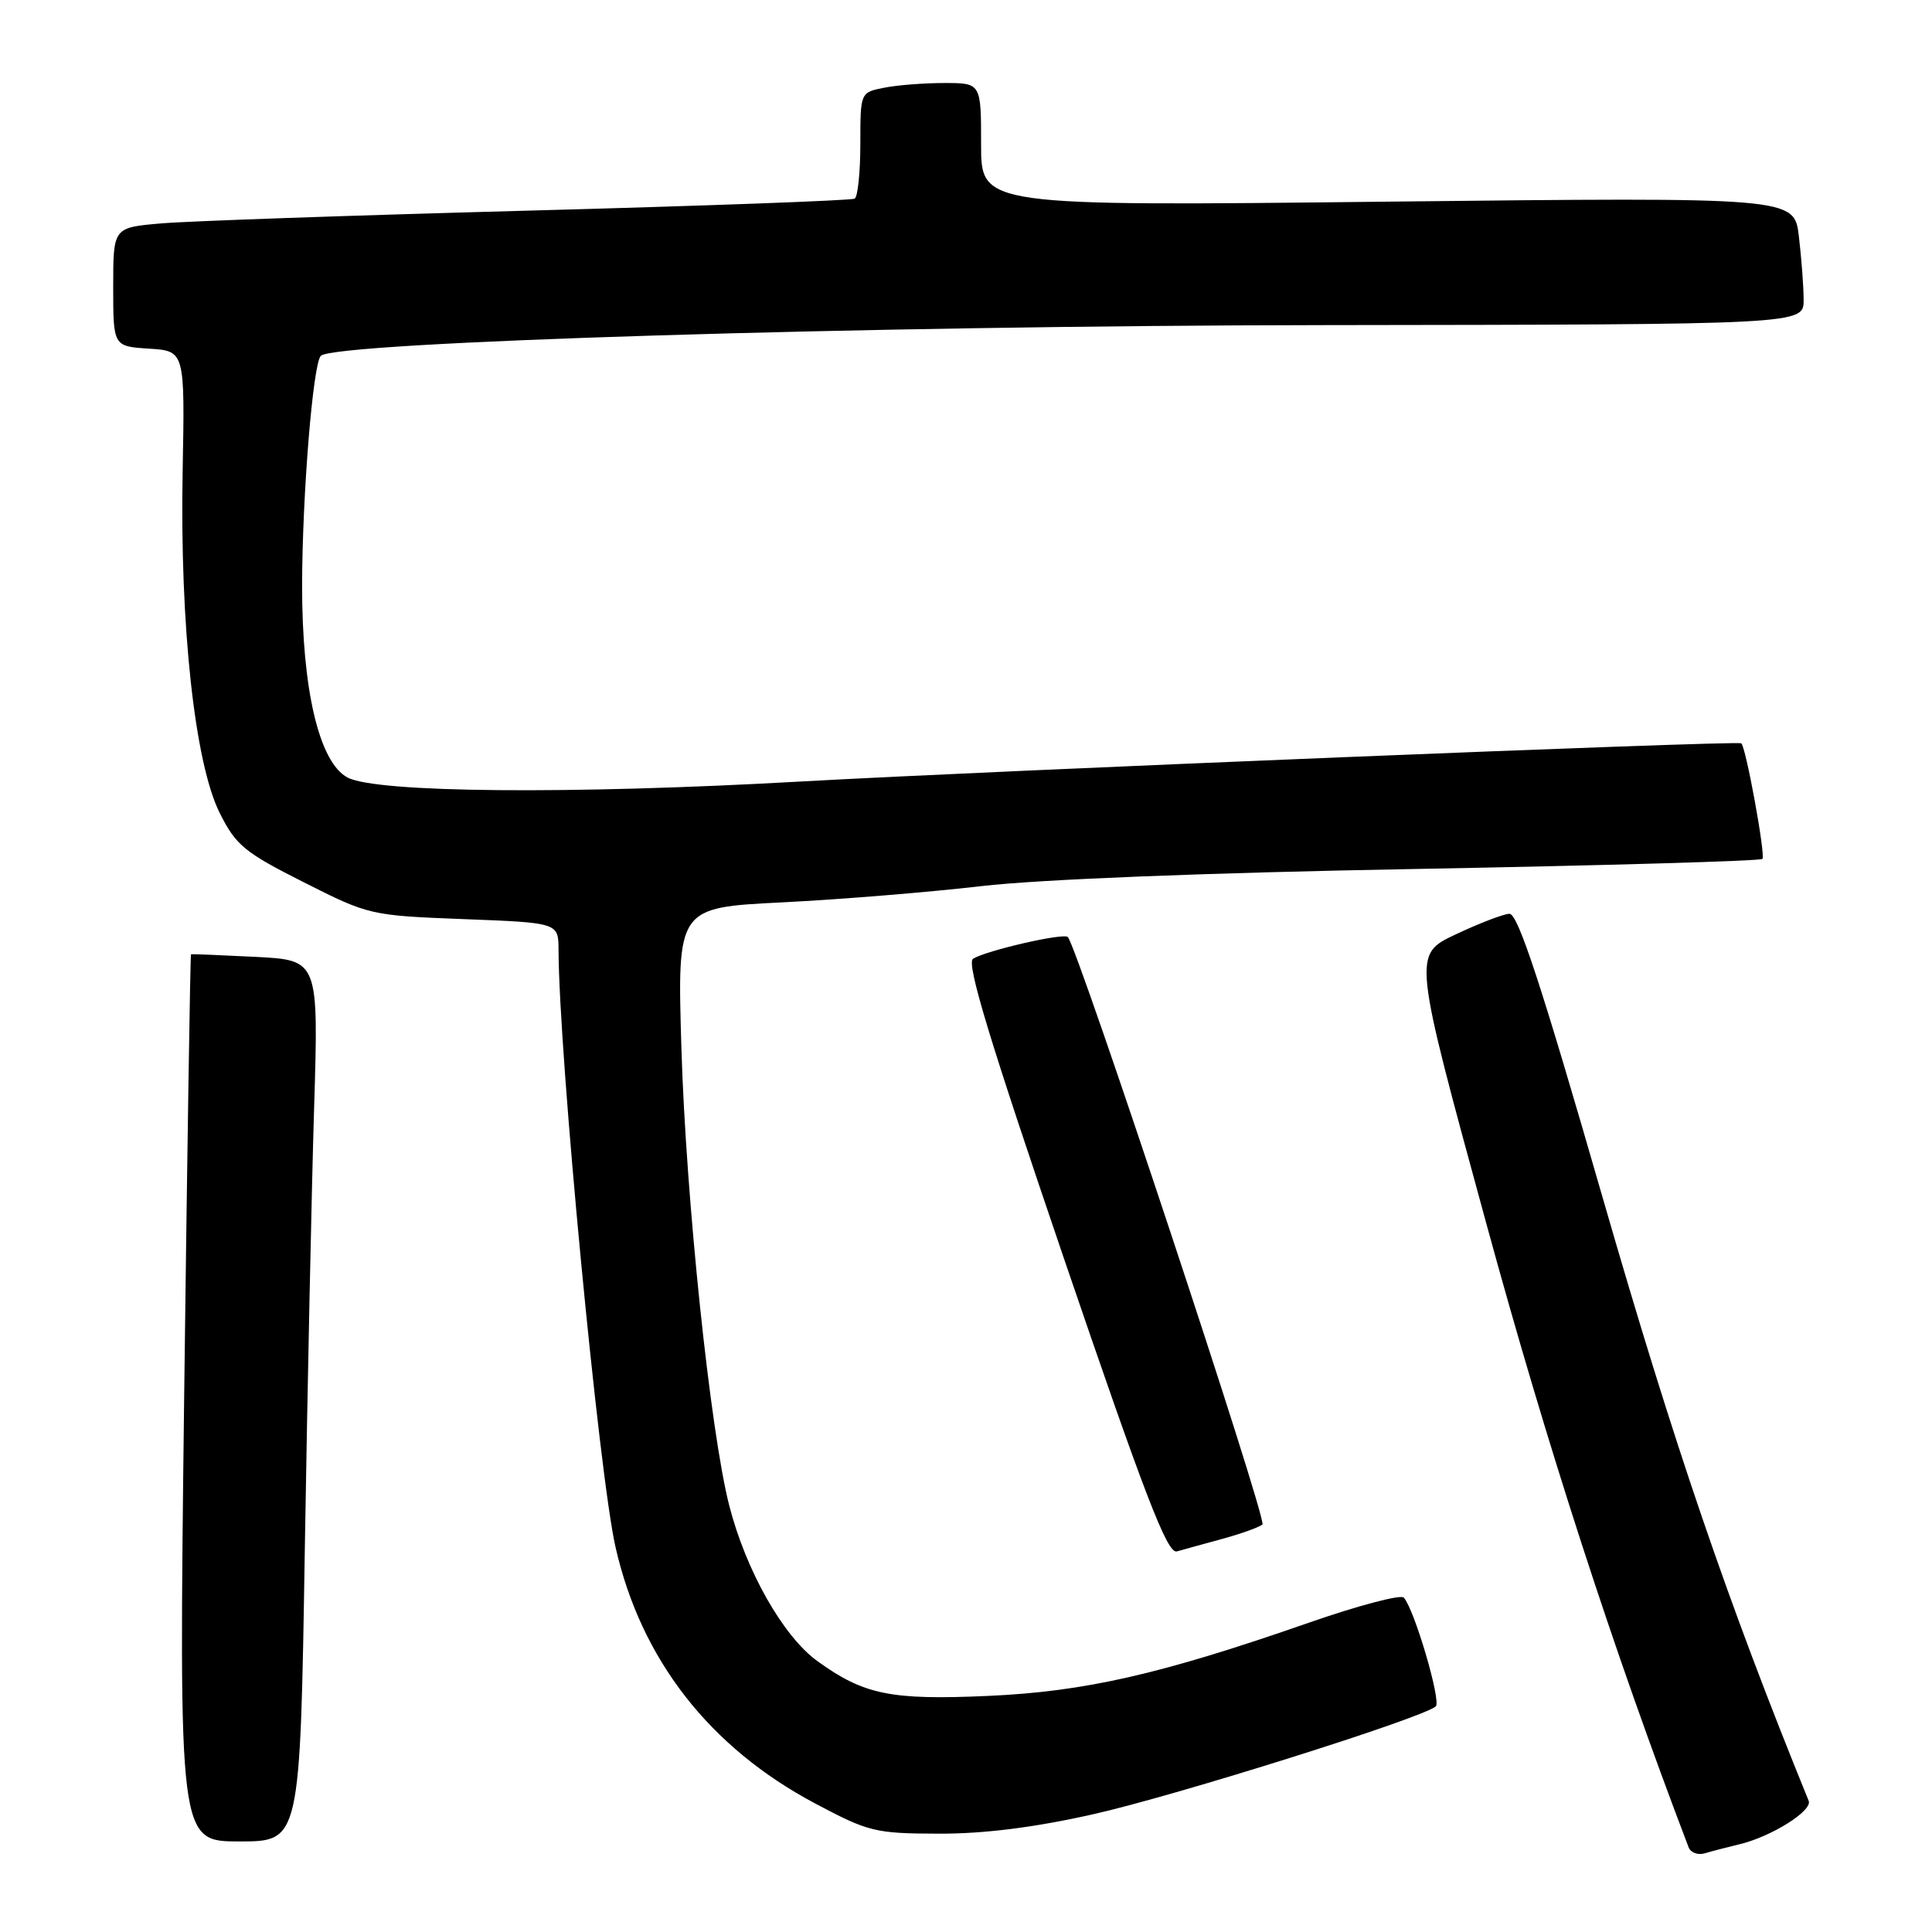 <?xml version="1.0" encoding="UTF-8" standalone="no"?>
<!DOCTYPE svg PUBLIC "-//W3C//DTD SVG 1.1//EN" "http://www.w3.org/Graphics/SVG/1.1/DTD/svg11.dtd" >
<svg xmlns="http://www.w3.org/2000/svg" xmlns:xlink="http://www.w3.org/1999/xlink" version="1.1" viewBox="0 0 256 256">
 <g >
 <path fill="currentColor"
d=" M 230.47 244.38 C 234.72 243.37 240.19 239.93 239.66 238.62 C 228.91 212.23 221.78 191.34 212.38 158.76 C 204.20 130.39 201.13 121.03 200.00 121.08 C 199.18 121.12 195.96 122.36 192.85 123.83 C 187.21 126.50 187.21 126.50 196.91 162.00 C 204.98 191.55 213.69 218.40 223.75 244.78 C 224.02 245.48 224.97 245.84 225.87 245.58 C 226.77 245.31 228.84 244.77 230.47 244.38 Z  M 40.39 205.25 C 40.74 183.94 41.29 157.66 41.62 146.86 C 42.22 127.22 42.22 127.22 33.86 126.79 C 29.26 126.56 25.42 126.40 25.31 126.45 C 25.21 126.50 24.80 152.97 24.40 185.27 C 23.69 244.00 23.69 244.00 31.73 244.00 C 39.77 244.00 39.77 244.00 40.39 205.25 Z  M 144.79 240.41 C 155.74 237.96 188.65 227.60 190.25 226.10 C 190.99 225.41 187.42 213.26 186.01 211.69 C 185.61 211.25 179.93 212.75 173.39 215.03 C 153.79 221.86 143.75 224.15 130.87 224.72 C 118.02 225.29 114.46 224.56 108.30 220.10 C 103.77 216.82 98.84 208.12 96.63 199.50 C 94.12 189.71 90.89 158.85 90.29 138.88 C 89.73 120.26 89.73 120.26 103.61 119.57 C 111.25 119.19 123.12 118.22 130.00 117.42 C 137.70 116.52 159.86 115.64 187.76 115.14 C 212.65 114.68 233.25 114.09 233.53 113.81 C 233.97 113.36 231.31 98.80 230.72 98.49 C 230.01 98.12 131.58 102.12 106.00 103.56 C 75.55 105.28 49.82 105.05 46.04 103.02 C 42.28 101.01 40.01 91.33 40.03 77.50 C 40.06 65.52 41.47 48.19 42.51 47.15 C 44.35 45.31 114.86 43.15 175.25 43.08 C 239.00 43.00 239.00 43.00 238.99 39.75 C 238.99 37.96 238.70 34.17 238.36 31.31 C 237.74 26.13 237.74 26.13 183.87 26.72 C 130.00 27.32 130.00 27.32 130.00 19.16 C 130.00 11.00 130.00 11.00 125.13 11.00 C 122.44 11.00 118.84 11.28 117.13 11.63 C 114.00 12.25 114.00 12.25 114.00 19.07 C 114.00 22.81 113.66 26.08 113.25 26.32 C 112.84 26.57 93.38 27.28 70.00 27.91 C 46.62 28.54 24.69 29.30 21.25 29.61 C 15.00 30.16 15.00 30.16 15.00 38.02 C 15.00 45.89 15.00 45.89 19.75 46.20 C 24.50 46.50 24.50 46.50 24.20 62.50 C 23.82 82.94 25.81 101.17 29.13 107.76 C 31.26 112.01 32.42 112.96 40.24 116.90 C 48.89 121.27 49.08 121.31 61.48 121.79 C 74.00 122.27 74.00 122.27 74.01 125.89 C 74.05 139.66 79.35 195.26 81.56 205.00 C 84.94 219.89 94.02 231.55 108.05 238.99 C 115.09 242.73 115.98 242.95 124.38 242.97 C 130.37 242.99 137.00 242.16 144.79 240.41 Z  M 162.00 203.90 C 164.47 203.22 166.85 202.37 167.28 202.00 C 167.95 201.44 142.77 125.44 141.49 124.16 C 140.92 123.59 130.72 125.94 128.93 127.04 C 128.01 127.61 131.15 137.93 141.03 166.91 C 151.72 198.23 154.68 205.93 155.94 205.57 C 156.80 205.33 159.53 204.57 162.00 203.90 Z "/>
</g>
</svg>